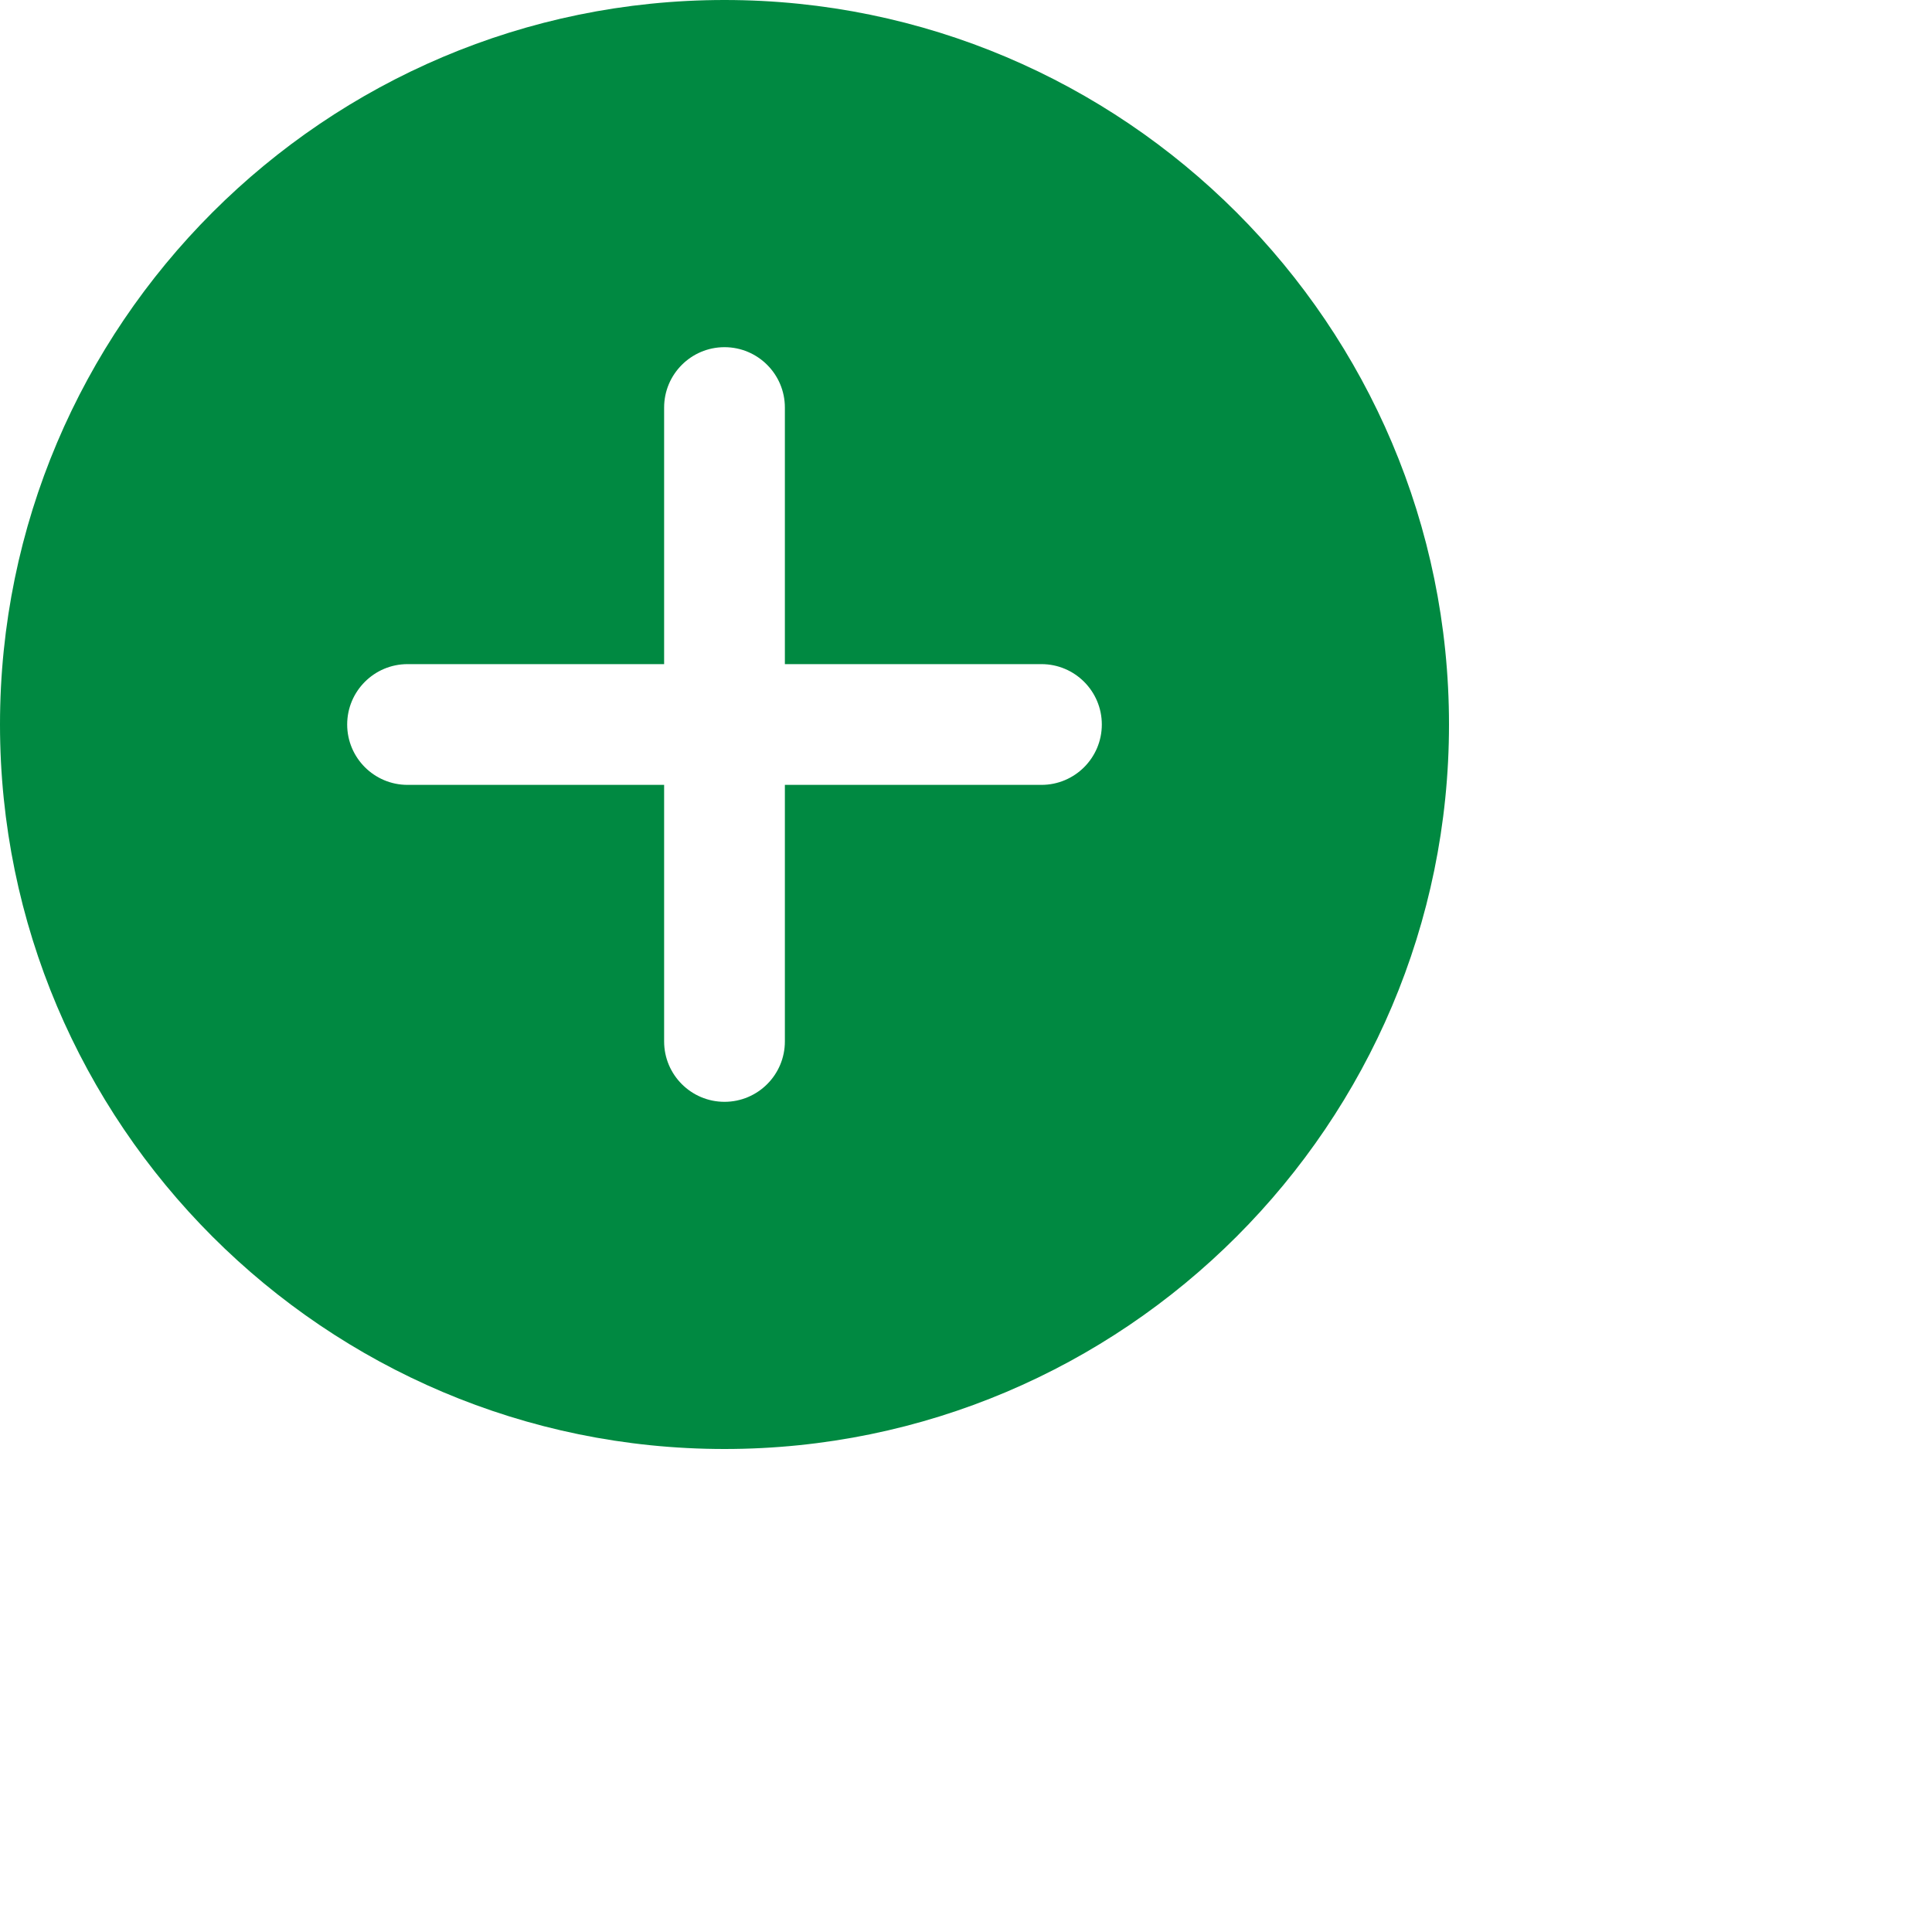 <svg width="20" height="20" viewBox="0 0 20 20" fill="none" xmlns="http://www.w3.org/2000/svg">
<path d="M7.5 0C3.364 0 0 3.364 0 7.5C0 11.636 3.364 15 7.5 15C11.636 15 15 11.636 15 7.5C15 3.364 11.636 0 7.5 0ZM10.781 8.125H8.125V10.781C8.125 11.126 7.845 11.406 7.5 11.406C7.155 11.406 6.875 11.126 6.875 10.781V8.125H4.219C3.874 8.125 3.594 7.845 3.594 7.5C3.594 7.155 3.874 6.875 4.219 6.875H6.875V4.219C6.875 3.874 7.155 3.594 7.5 3.594C7.845 3.594 8.125 3.874 8.125 4.219V6.875H10.781C11.126 6.875 11.406 7.155 11.406 7.5C11.406 7.845 11.126 8.125 10.781 8.125Z" fill="#008941"/>
</svg>
